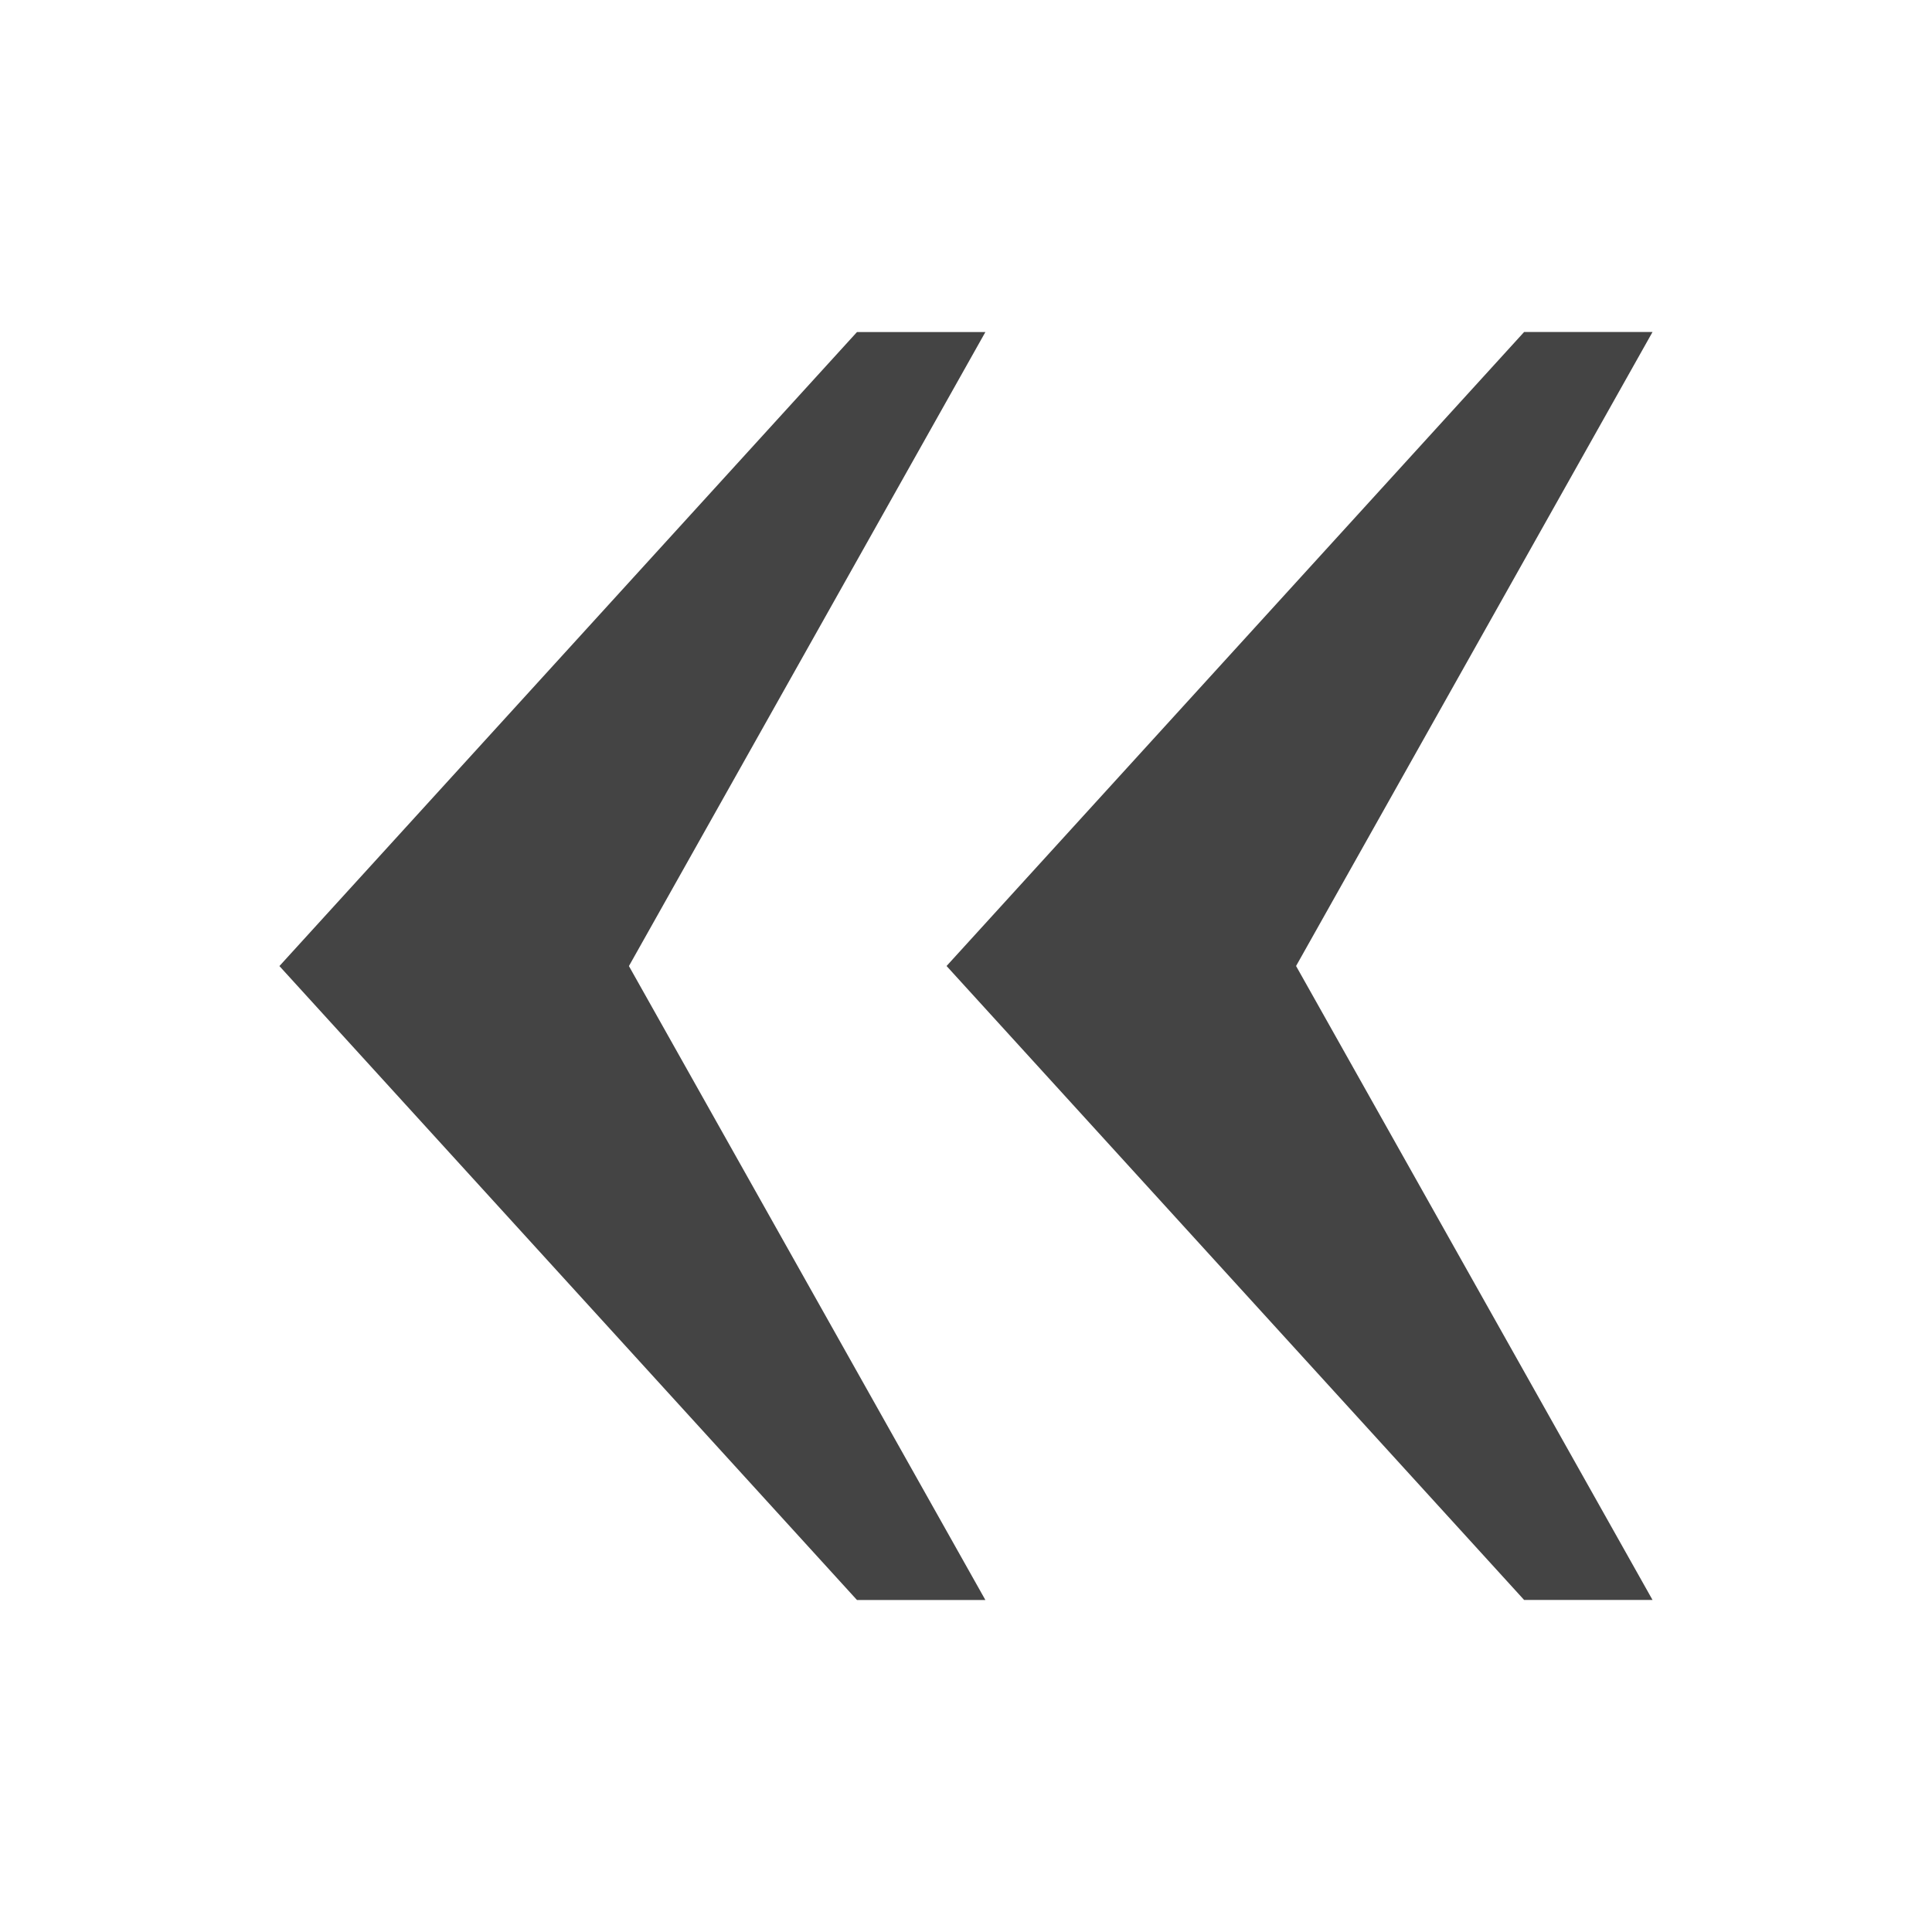 <?xml version="1.0" encoding="utf-8"?>
<!-- Generated by IcoMoon.io -->
<!DOCTYPE svg PUBLIC "-//W3C//DTD SVG 1.1//EN" "http://www.w3.org/Graphics/SVG/1.1/DTD/svg11.dtd">
<svg version="1.1" xmlns="http://www.w3.org/2000/svg" xmlns:xlink="http://www.w3.org/1999/xlink" width="32" height="32" viewBox="0 0 32 32">
<path fill="#444444" d="M21.467 16l5.904-10.501h-2.127l-9.566 10.501 9.566 10.5h2.127z"></path>
<path fill="#444444" d="M16.321 5.5h-2.127l-9.566 10.501 9.566 10.5h2.127l-5.904-10.5z"></path>
</svg>
